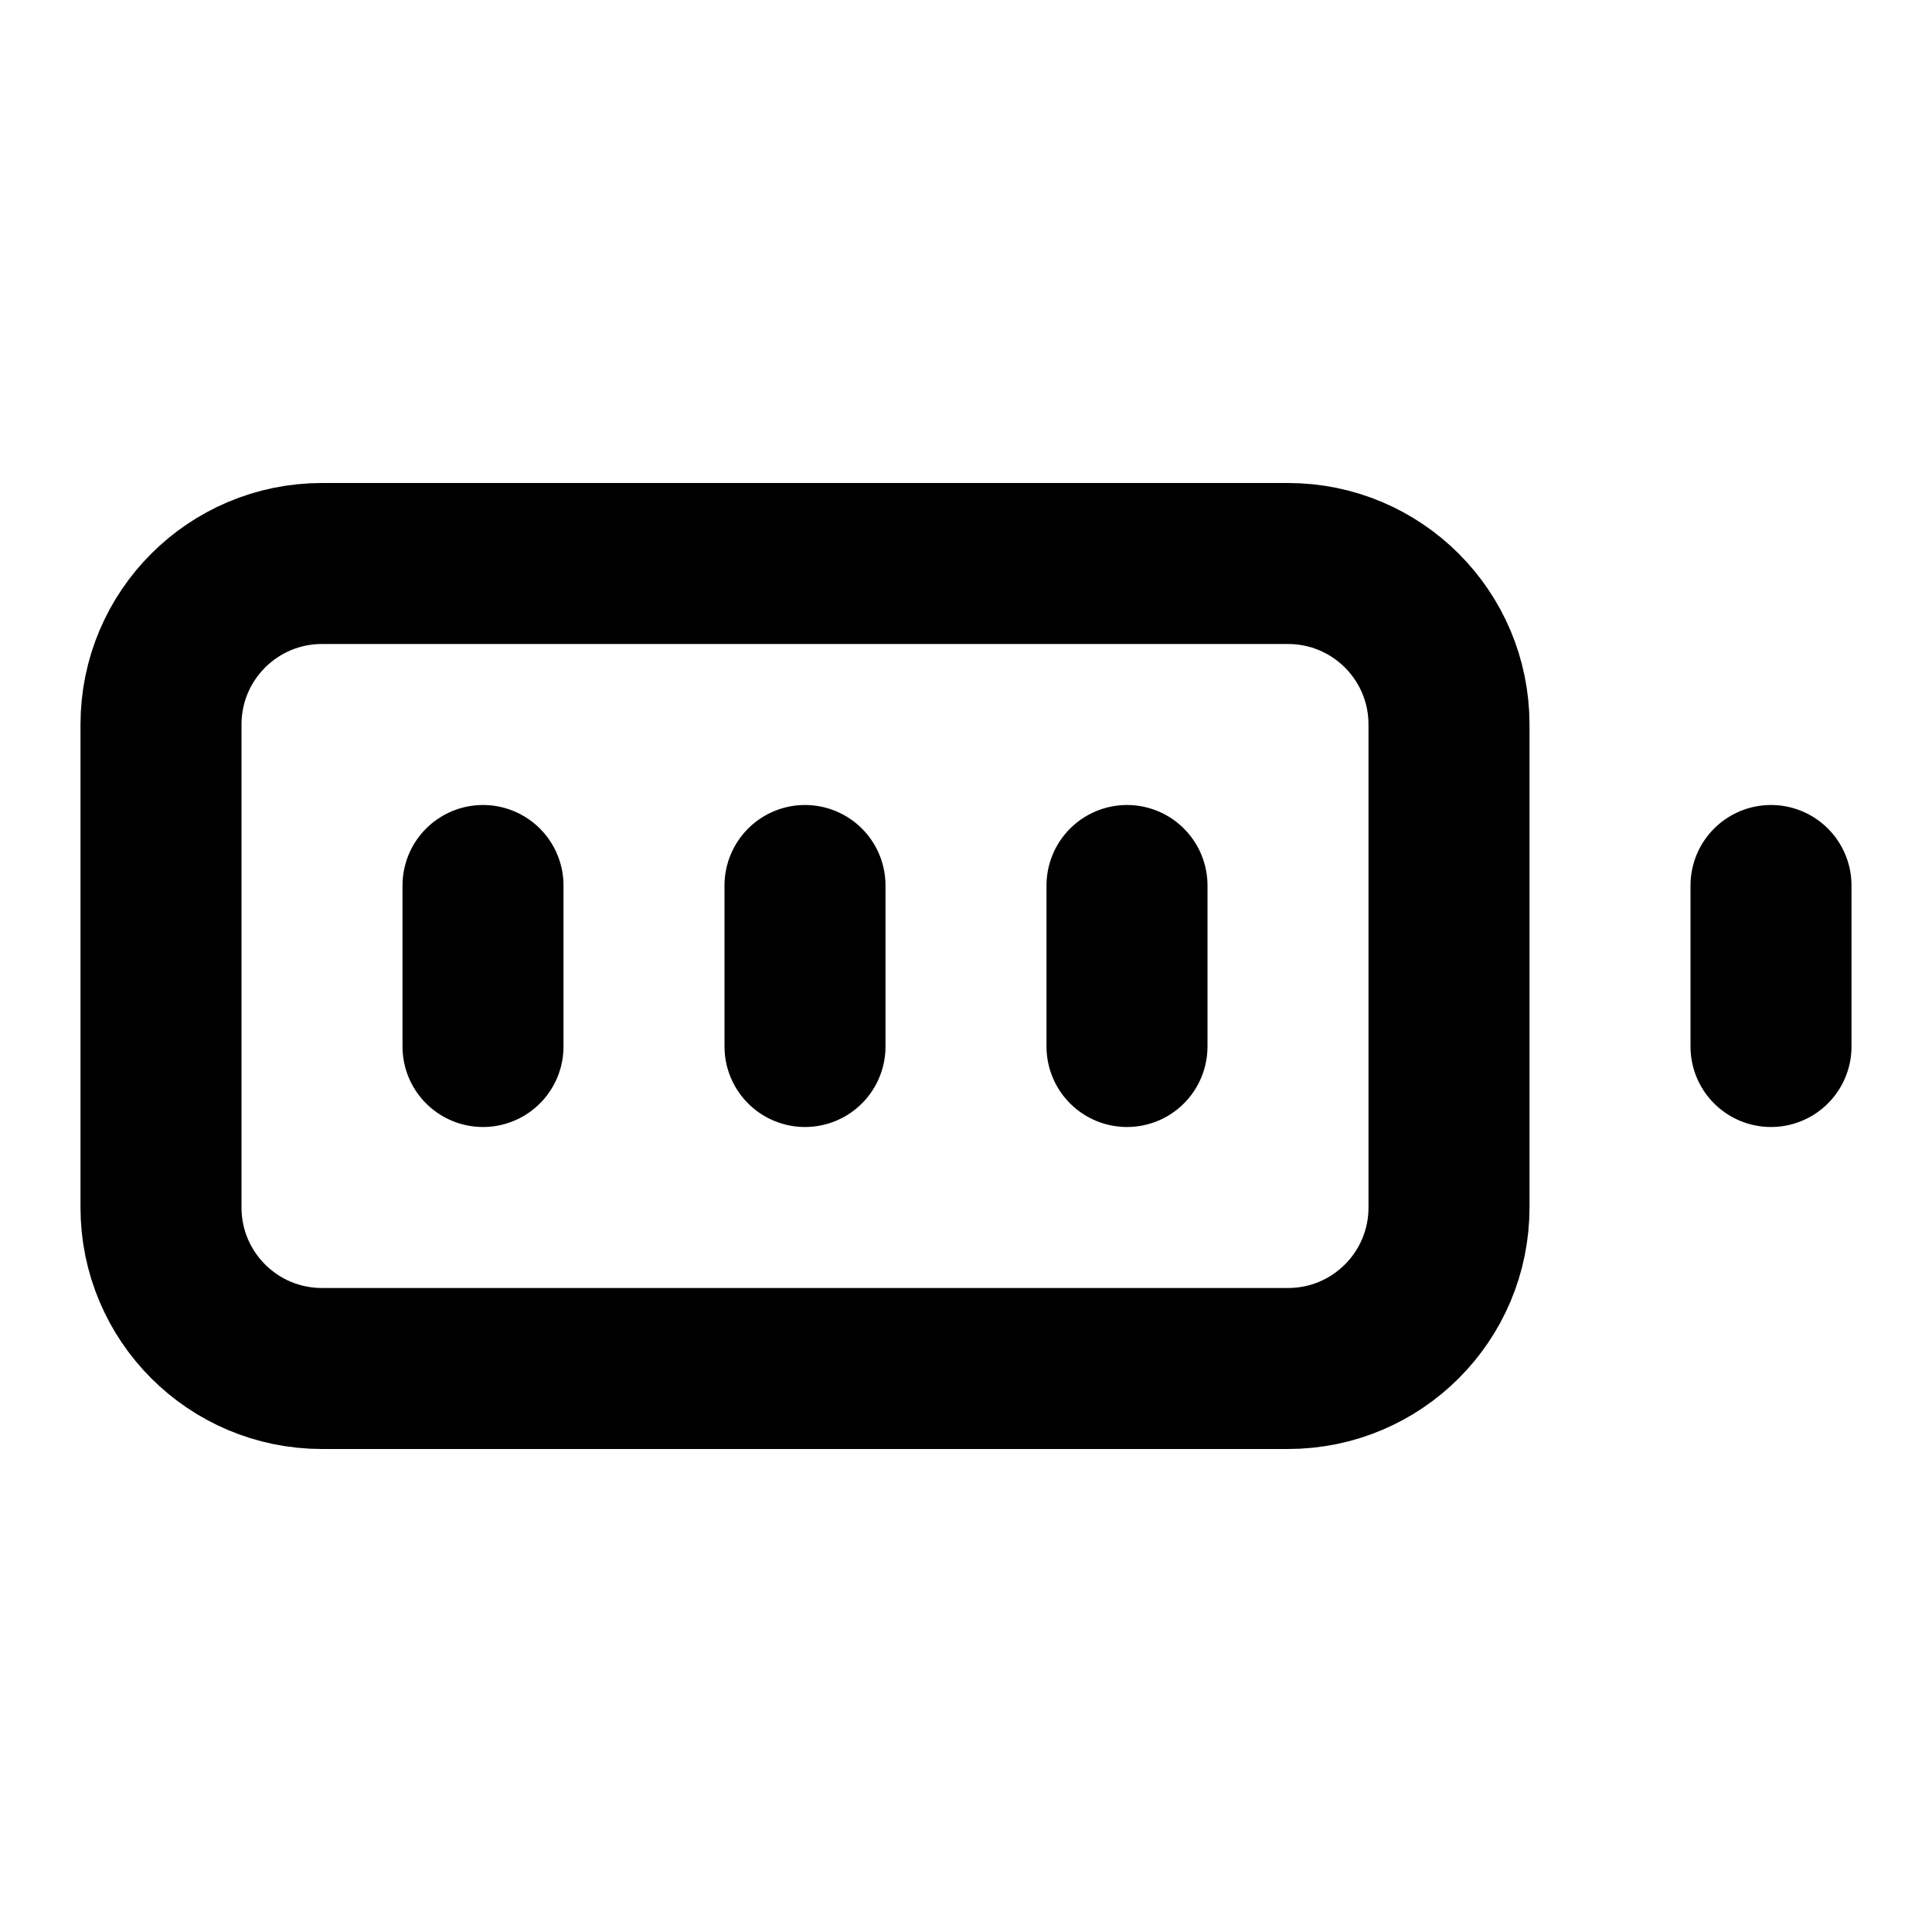 <svg width="24" height="24" viewBox="0 0 24 24" fill="none" xmlns="http://www.w3.org/2000/svg">
<path d="M22 11V13M6 11V13M10 11V13M14 11V13M4 7H16C17.105 7 18 7.895 18 9V15C18 16.105 17.105 17 16 17H4C2.895 17 2 16.105 2 15V9C2 7.895 2.895 7 4 7Z" stroke="black" stroke-width="2" stroke-linecap="round" stroke-linejoin="round"/>
</svg>
